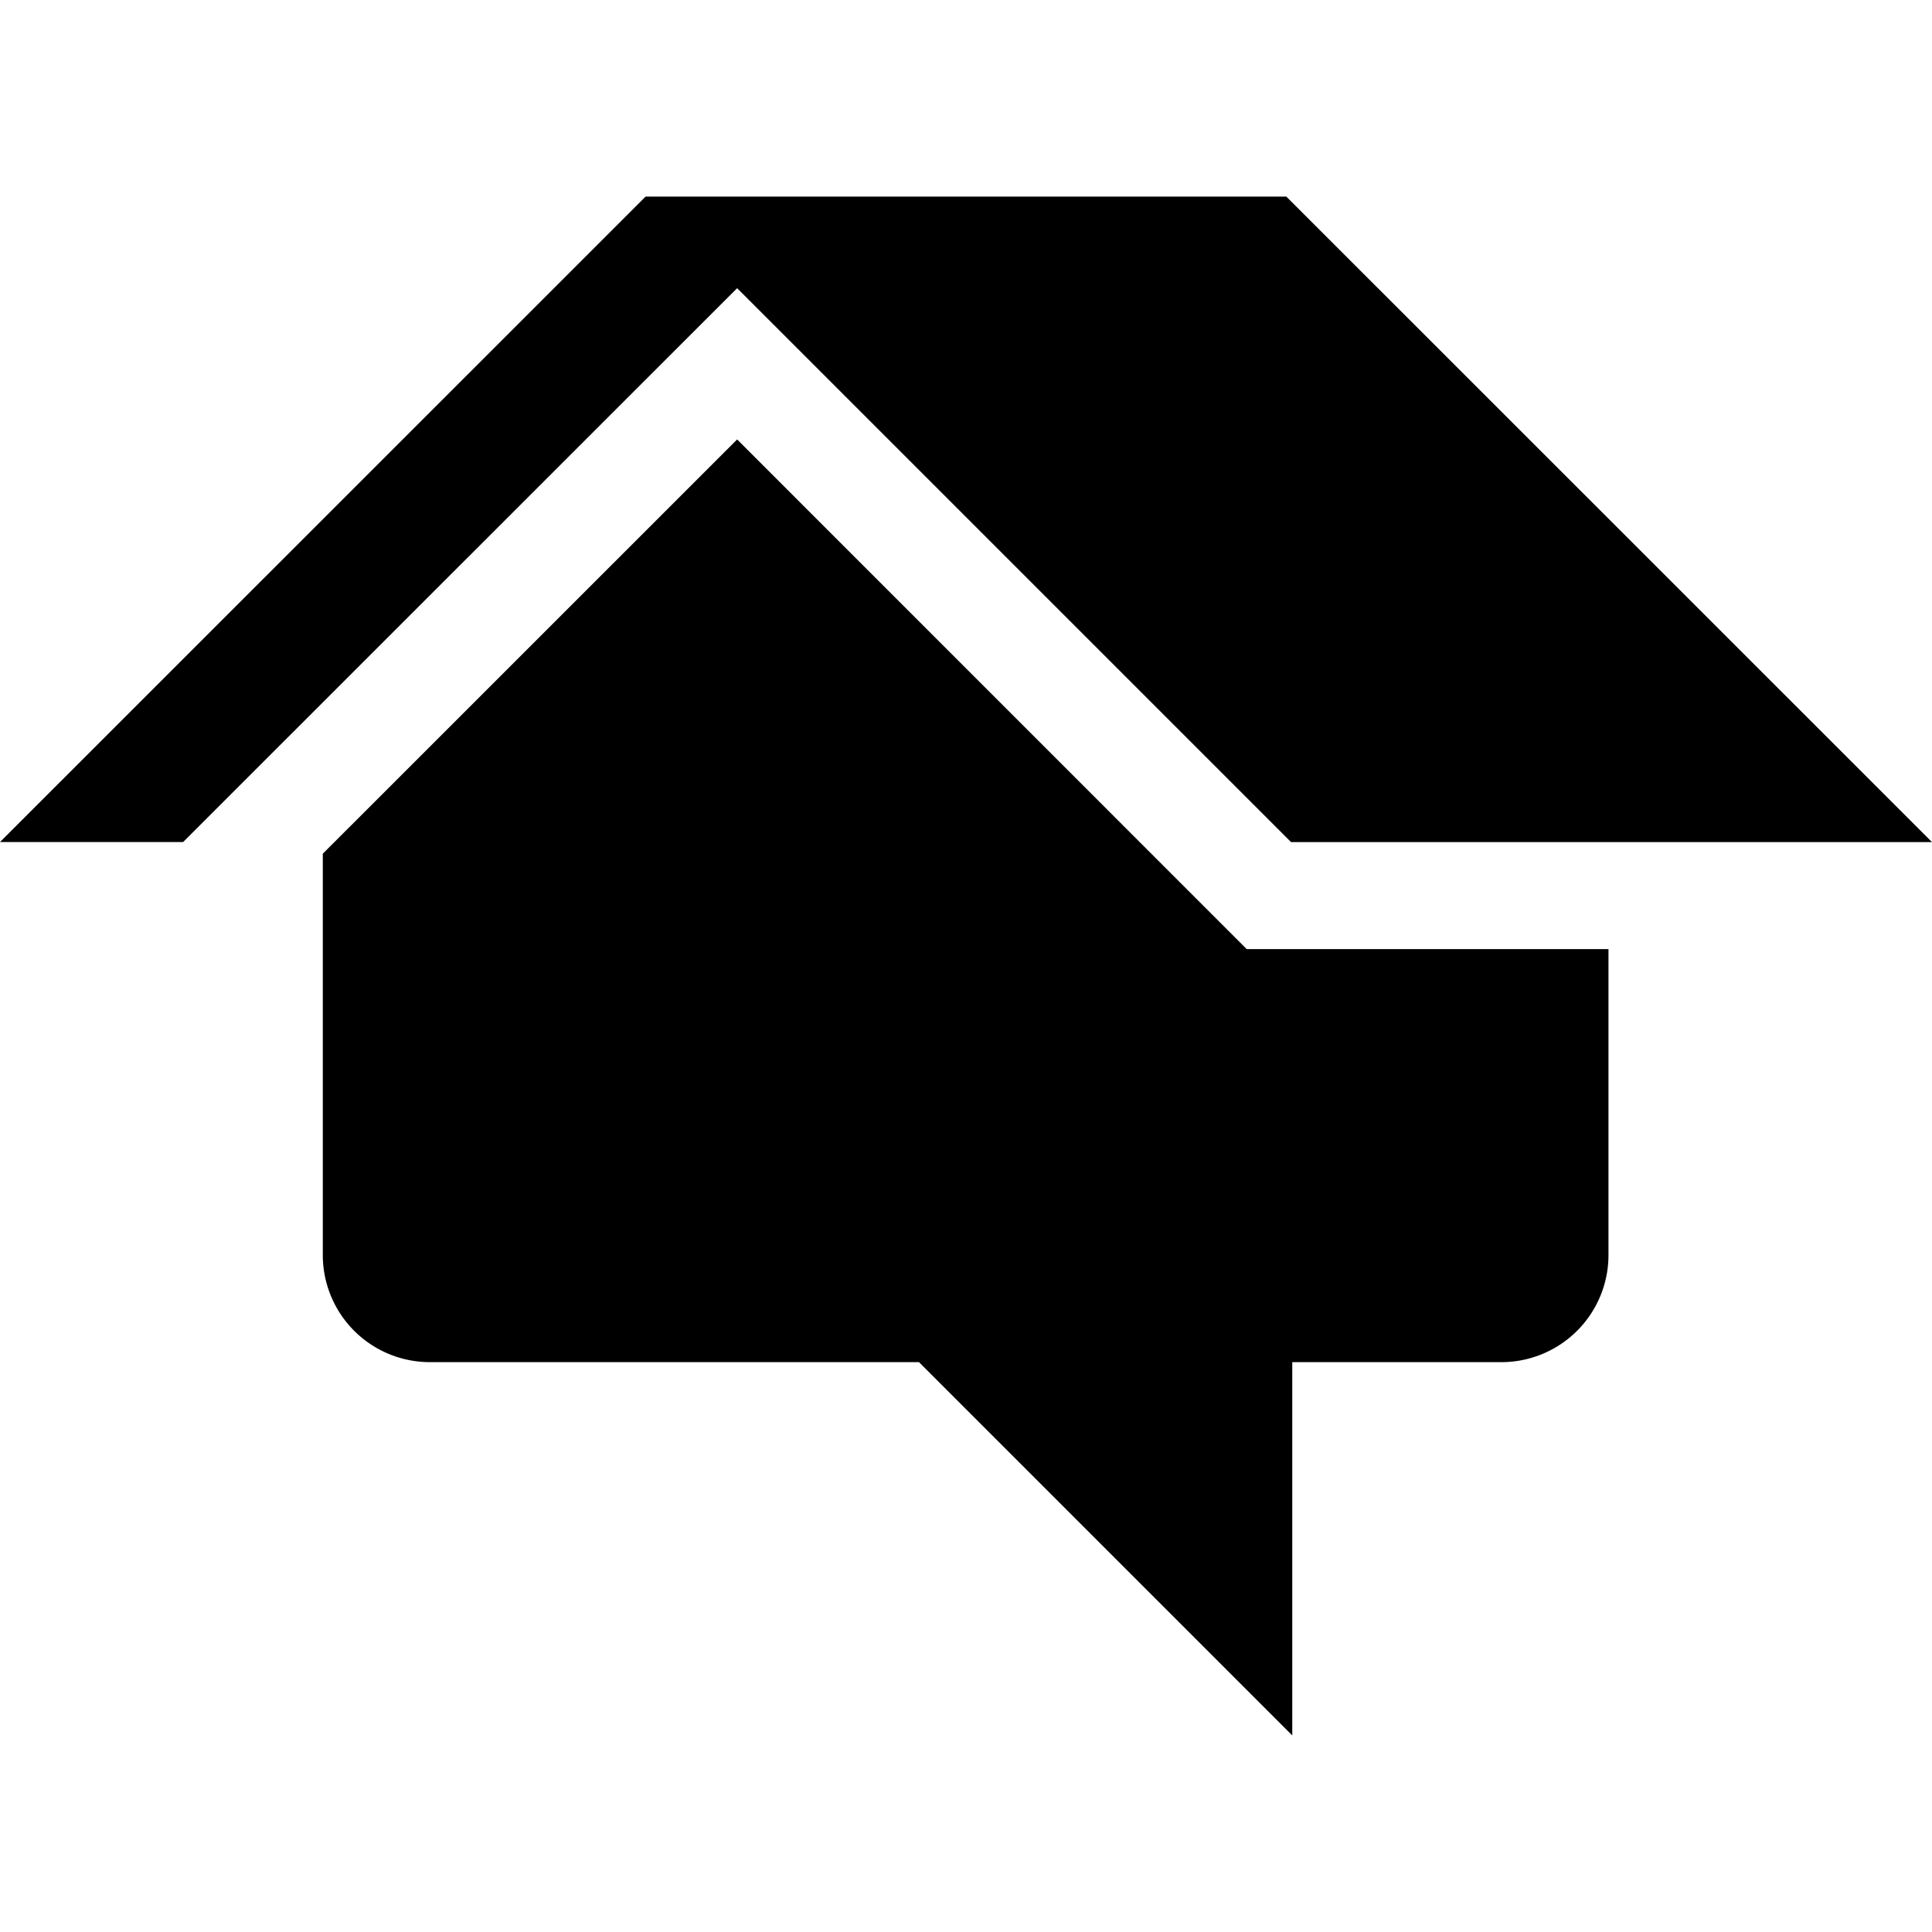 <svg viewBox="0 0 24 24" fill="currentColor" height="1em" width="1em">
    <path
        d="M15.98 2.442H8.02L0 10.46h2.275l6.882-6.88 6.881 6.881H24l-8.02-8.018m-.492 9.348L9.157 5.459 4.01 10.605v4.987a1.33 1.33 0 001.329 1.329h6.077l4.637 4.637v-4.637h2.598a1.33 1.33 0 001.33-1.33V11.79h-4.494z" />
</svg>